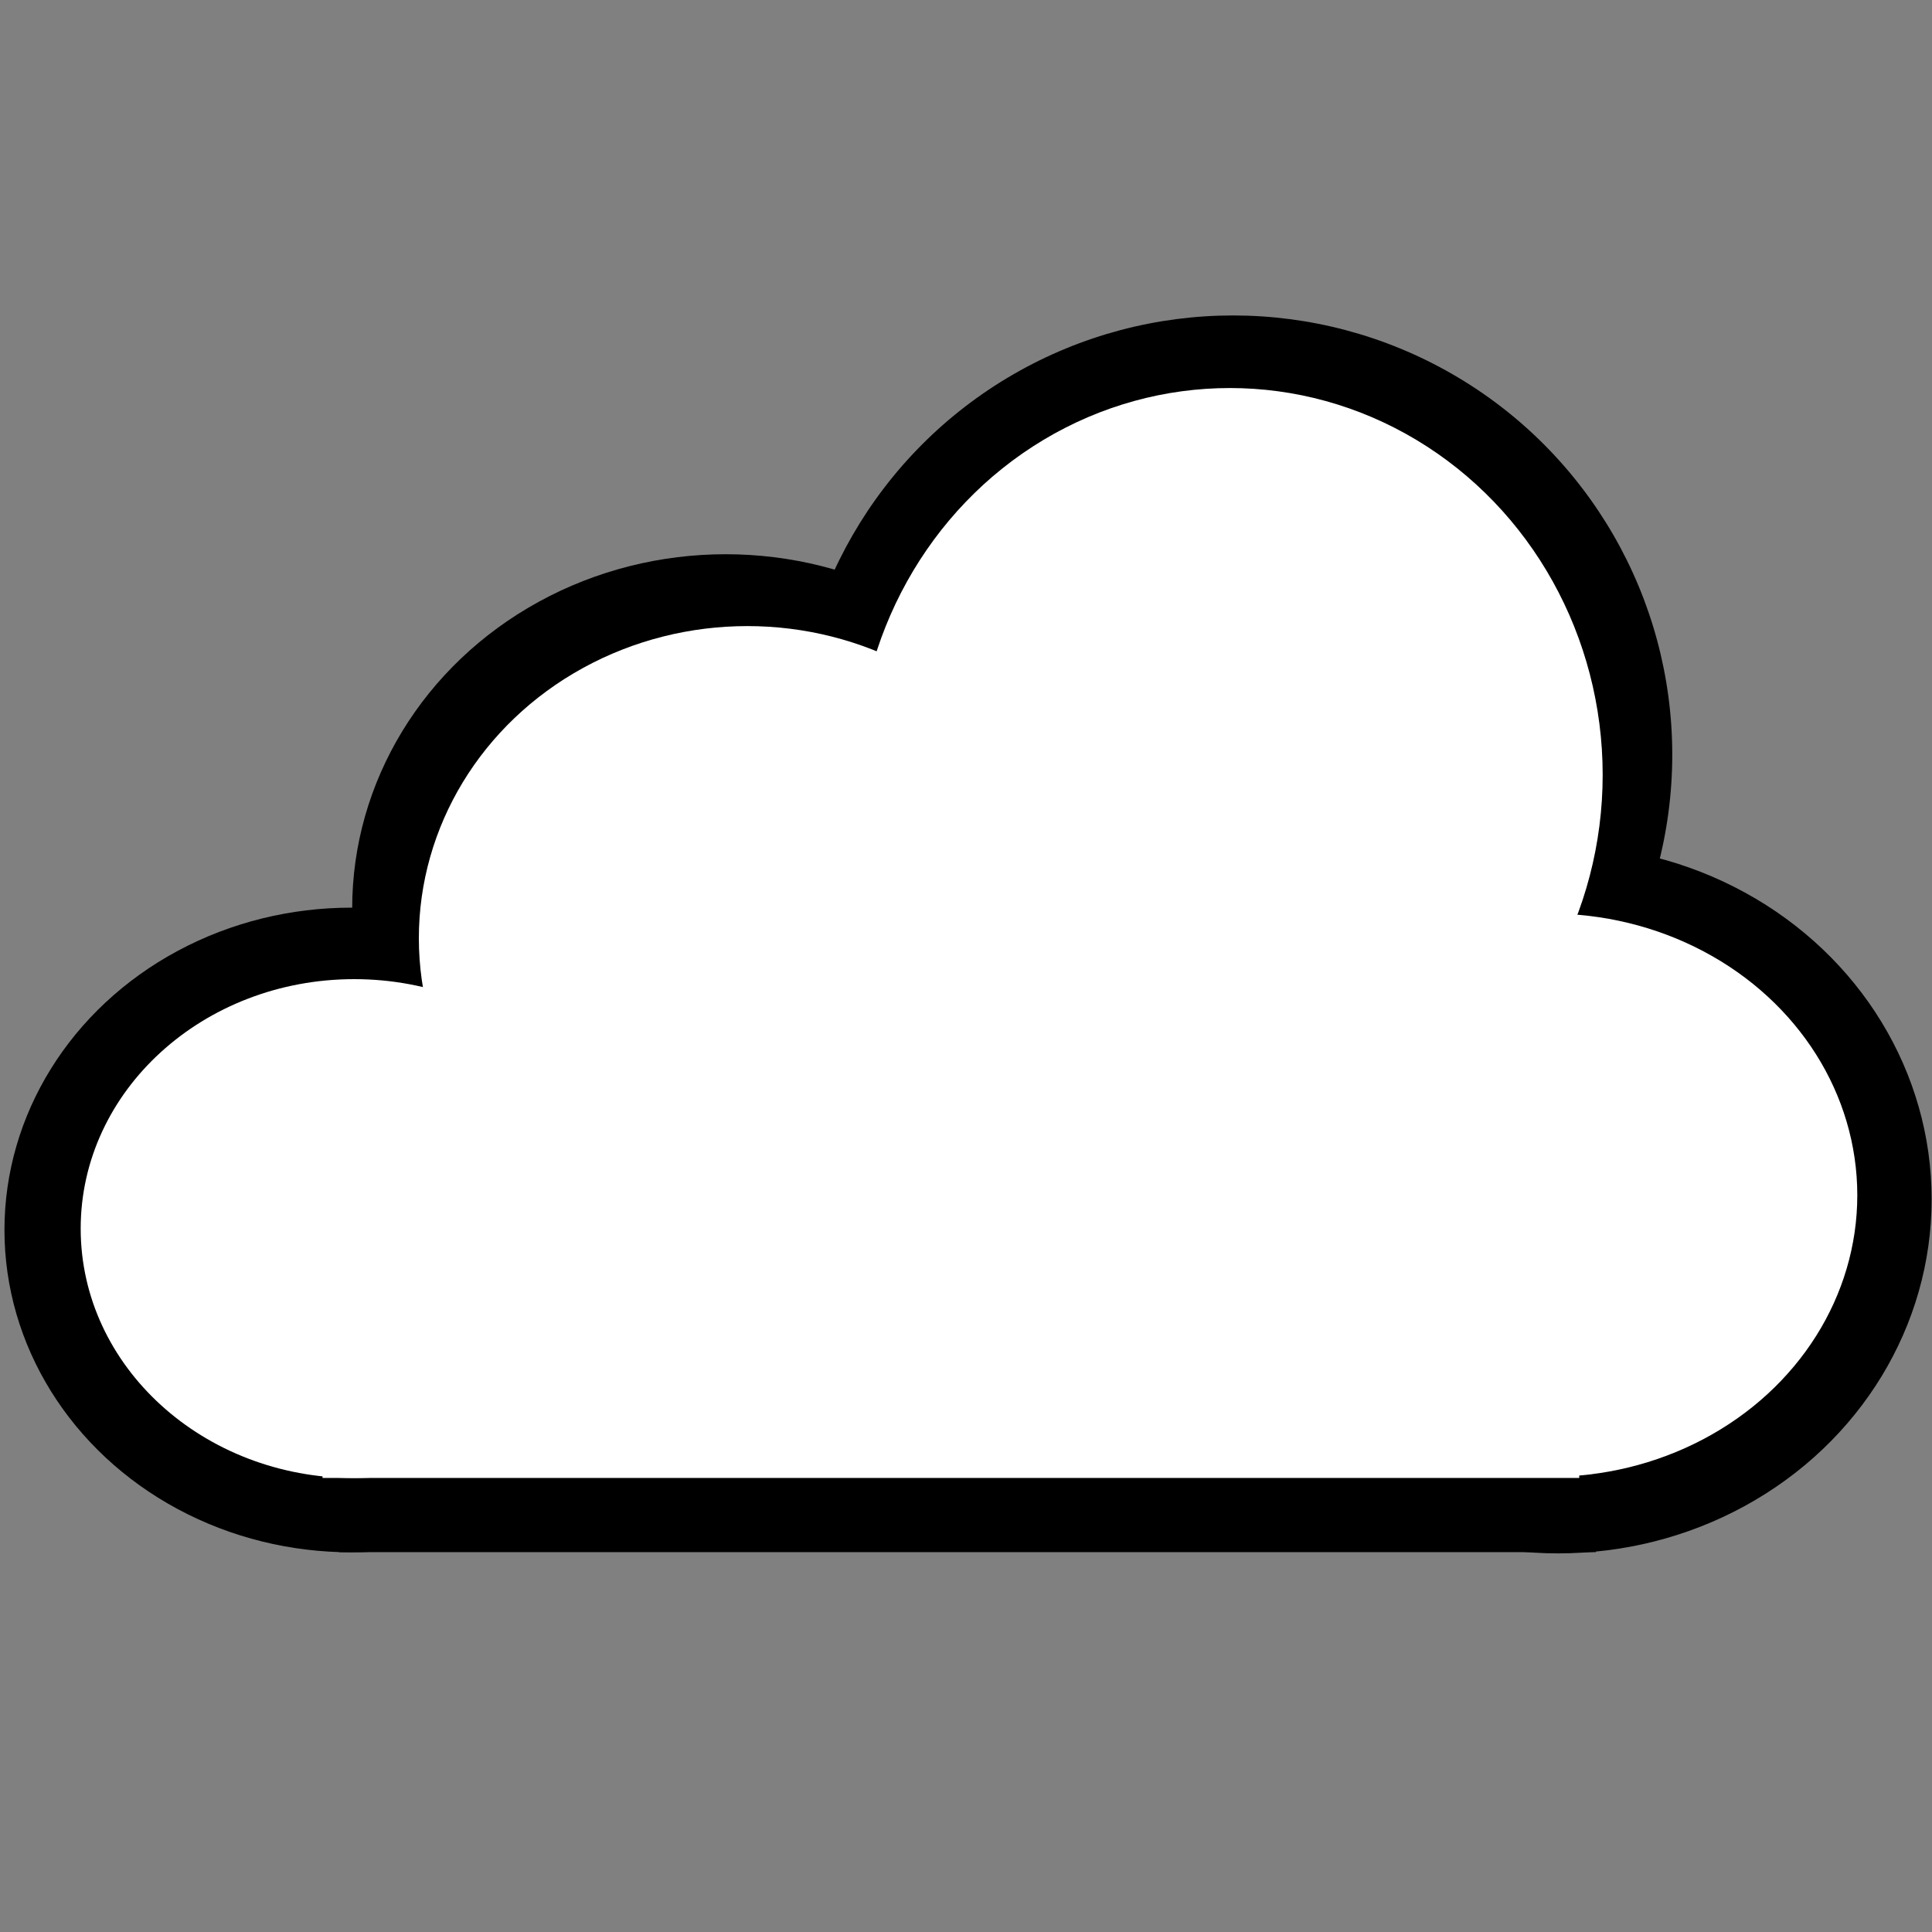<?xml version="1.0" encoding="UTF-8" standalone="no"?>
<!-- Created with Inkscape (http://www.inkscape.org/) -->

<svg
   width="100"
   height="100"
   viewBox="0 0 26.458 26.458"
   version="1.1"
   id="svg5"
   inkscape:version="1.1 (c68e22c387, 2021-05-23)"
   sodipodi:docname="scatteredclouds.svg"
   xmlns:inkscape="http://www.inkscape.org/namespaces/inkscape"
   xmlns:sodipodi="http://sodipodi.sourceforge.net/DTD/sodipodi-0.dtd"
   xmlns="http://www.w3.org/2000/svg"
   xmlns:svg="http://www.w3.org/2000/svg">
  <rect x="0" y="0" width="26.458" height="26.458" fill="#808080" stroke="none"/>
  <sodipodi:namedview
     id="namedview7"
     pagecolor="#ffffff"
     bordercolor="#666666"
     borderopacity="1.0"
     inkscape:pageshadow="2"
     inkscape:pageopacity="0.0"
     inkscape:pagecheckerboard="true"
     inkscape:document-units="mm"
     showgrid="false"
     units="px"
     width="50px"
     inkscape:zoom="9.269925"
     inkscape:cx="54.746937"
     inkscape:cy="36.030496"
     inkscape:window-width="1920"
     inkscape:window-height="1011"
     inkscape:window-x="0"
     inkscape:window-y="0"
     inkscape:window-maximized="1"
     inkscape:current-layer="layer1" />
  <defs
     id="defs2" />
  <g
     inkscape:label="Layer 1"
     inkscape:groupmode="layer"
     id="layer1">
    <ellipse
       style="fill:#000000;fill-rule:evenodd;stroke-width:0.171;stroke-linejoin:round;stroke-dasharray:0.171, 0.342"
       id="path1704"
       cx="21.338"
       cy="16.423"
       rx="5.115"
       ry="4.85" />
    <ellipse
       style="fill:#000000;fill-rule:evenodd;stroke-width:0.208;stroke-linejoin:round;stroke-dasharray:0.208, 0.415"
       id="path2982"
       cx="4.808"
       cy="16.844"
       rx="4.747"
       ry="4.414" />
    <circle
       style="fill:#000000;fill-rule:evenodd;stroke-width:0.37;stroke-linejoin:round;stroke-dasharray:0.37, 0.739"
       id="path1819"
       cx="16.886"
       cy="10.335"
       r="6.015" />
    <ellipse
       style="fill:#000000;fill-rule:evenodd;stroke-width:0.171;stroke-linejoin:round;stroke-dasharray:0.171, 0.342"
       id="ellipse1903"
       cx="9.938"
       cy="12.44"
       rx="5.115"
       ry="4.85" />
    <rect
       style="fill:#000000;fill-rule:evenodd;stroke-width:0.271;stroke-linejoin:round;stroke-dasharray:0.271, 0.542"
       id="rect1927"
       width="17.21"
       height="5.82"
       x="4.645"
       y="15.436" />
    <ellipse
       style="fill:#ffffff;fill-rule:evenodd;stroke-width:0.32;stroke-linejoin:round;stroke-dasharray:0.32, 0.639"
       id="circle2020"
       cx="16.843"
       cy="10.611"
       rx="5.105"
       ry="5.297" />
    <ellipse
       style="fill:#ffffff;fill-rule:evenodd;stroke-width:0.15;stroke-linejoin:round;stroke-dasharray:0.15, 0.301"
       id="ellipse2040"
       cx="10.235"
       cy="12.849"
       rx="4.499"
       ry="4.275" />
    <ellipse
       style="fill:#ffffff;fill-rule:evenodd;stroke-width:0.162;stroke-linejoin:round;stroke-dasharray:0.162, 0.325"
       id="ellipse2060"
       cx="4.851"
       cy="16.825"
       rx="3.746"
       ry="3.416" />
    <ellipse
       style="fill:#ffffff;fill-rule:evenodd;stroke-width:0.138;stroke-linejoin:round;stroke-dasharray:0.138, 0.277"
       id="ellipse2080"
       cx="21.221"
       cy="16.368"
       rx="4.214"
       ry="3.857" />
    <rect
       style="fill:#ffffff;fill-rule:evenodd;stroke-width:0.271;stroke-linejoin:round;stroke-dasharray:0.271, 0.542"
       id="rect2100"
       width="17.21"
       height="5.82"
       x="4.417"
       y="14.42" />
  </g>
</svg>
